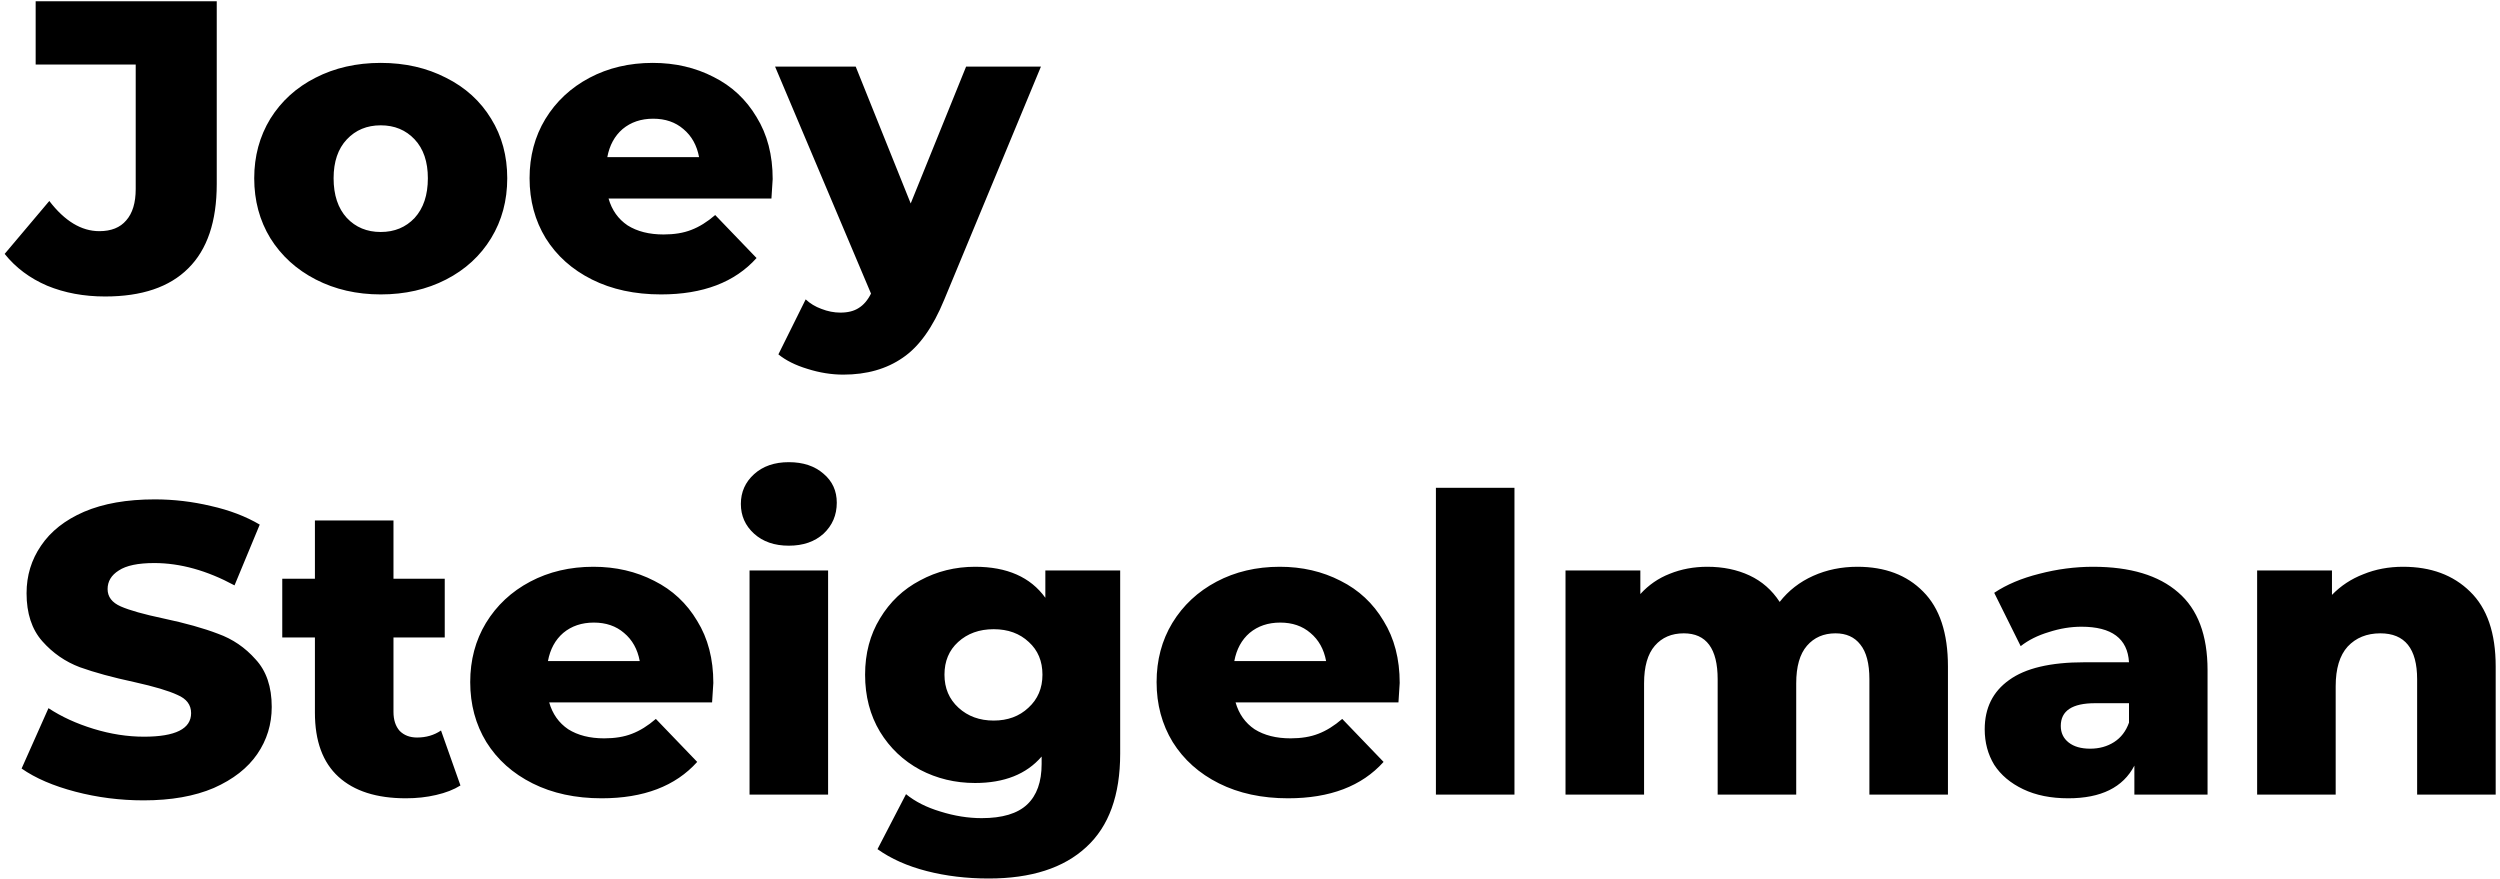 <svg width="387" height="136" viewBox="0 0 387 136" fill="none" xmlns="http://www.w3.org/2000/svg">
<path d="M16.272 45.896C12.987 45.896 10 45.341 7.312 44.232C4.624 43.08 2.427 41.437 0.72 39.304L7.632 31.112C10.021 34.227 12.603 35.784 15.376 35.784C17.211 35.784 18.597 35.229 19.536 34.12C20.517 33.011 21.008 31.389 21.008 29.256V9.992H5.52V0.2H33.552V28.488C33.552 34.291 32.08 38.643 29.136 41.544C26.235 44.445 21.947 45.896 16.272 45.896ZM58.937 45.576C55.225 45.576 51.876 44.808 48.889 43.272C45.902 41.736 43.556 39.603 41.849 36.872C40.185 34.141 39.353 31.048 39.353 27.592C39.353 24.179 40.185 21.107 41.849 18.376C43.556 15.645 45.881 13.533 48.825 12.04C51.812 10.504 55.182 9.736 58.937 9.736C62.692 9.736 66.062 10.504 69.049 12.04C72.036 13.533 74.361 15.645 76.025 18.376C77.689 21.064 78.521 24.136 78.521 27.592C78.521 31.048 77.689 34.141 76.025 36.872C74.361 39.603 72.036 41.736 69.049 43.272C66.062 44.808 62.692 45.576 58.937 45.576ZM58.937 35.912C61.07 35.912 62.82 35.187 64.185 33.736C65.55 32.243 66.233 30.195 66.233 27.592C66.233 25.032 65.55 23.027 64.185 21.576C62.82 20.125 61.07 19.4 58.937 19.4C56.804 19.4 55.054 20.125 53.689 21.576C52.324 23.027 51.641 25.032 51.641 27.592C51.641 30.195 52.324 32.243 53.689 33.736C55.054 35.187 56.804 35.912 58.937 35.912ZM119.61 27.72C119.61 27.805 119.546 28.808 119.418 30.728H94.202C94.714 32.52 95.695 33.907 97.146 34.888C98.639 35.827 100.495 36.296 102.714 36.296C104.378 36.296 105.807 36.061 107.002 35.592C108.239 35.123 109.477 34.355 110.714 33.288L117.114 39.944C113.743 43.699 108.815 45.576 102.33 45.576C98.277 45.576 94.714 44.808 91.642 43.272C88.57 41.736 86.181 39.603 84.474 36.872C82.81 34.141 81.978 31.048 81.978 27.592C81.978 24.179 82.789 21.128 84.41 18.44C86.074 15.709 88.357 13.576 91.258 12.04C94.159 10.504 97.423 9.736 101.05 9.736C104.506 9.736 107.642 10.461 110.458 11.912C113.274 13.32 115.493 15.389 117.114 18.12C118.778 20.808 119.61 24.008 119.61 27.72ZM101.114 18.376C99.237 18.376 97.658 18.909 96.378 19.976C95.141 21.043 94.351 22.493 94.01 24.328H108.218C107.877 22.493 107.066 21.043 105.786 19.976C104.549 18.909 102.991 18.376 101.114 18.376ZM161.136 10.312L146.16 46.408C144.41 50.675 142.277 53.661 139.76 55.368C137.242 57.117 134.17 57.992 130.544 57.992C128.709 57.992 126.853 57.693 124.976 57.096C123.141 56.541 121.648 55.795 120.495 54.856L124.72 46.344C125.402 46.984 126.213 47.475 127.152 47.816C128.133 48.2 129.114 48.392 130.095 48.392C131.248 48.392 132.186 48.157 132.912 47.688C133.68 47.219 134.32 46.472 134.832 45.448L119.983 10.312H132.464L140.976 31.496L149.552 10.312H161.136ZM22.224 123.896C18.597 123.896 15.077 123.448 11.664 122.552C8.251 121.656 5.477 120.461 3.344 118.968L7.504 109.624C9.509 110.947 11.835 112.013 14.48 112.824C17.125 113.635 19.728 114.04 22.288 114.04C27.152 114.04 29.584 112.824 29.584 110.392C29.584 109.112 28.88 108.173 27.472 107.576C26.107 106.936 23.888 106.275 20.816 105.592C17.445 104.867 14.629 104.099 12.368 103.288C10.107 102.435 8.165 101.091 6.544 99.256C4.923 97.421 4.112 94.947 4.112 91.832C4.112 89.101 4.859 86.648 6.352 84.472C7.845 82.253 10.064 80.504 13.008 79.224C15.995 77.944 19.643 77.304 23.952 77.304C26.896 77.304 29.797 77.645 32.656 78.328C35.515 78.968 38.032 79.928 40.208 81.208L36.304 90.616C32.037 88.312 27.899 87.16 23.888 87.16C21.371 87.16 19.536 87.544 18.384 88.312C17.232 89.037 16.656 89.997 16.656 91.192C16.656 92.387 17.339 93.283 18.704 93.88C20.069 94.477 22.267 95.096 25.296 95.736C28.709 96.461 31.525 97.251 33.744 98.104C36.005 98.915 37.947 100.237 39.568 102.072C41.232 103.864 42.064 106.317 42.064 109.432C42.064 112.12 41.317 114.552 39.824 116.728C38.331 118.904 36.091 120.653 33.104 121.976C30.117 123.256 26.491 123.896 22.224 123.896ZM71.278 121.592C70.254 122.232 68.995 122.723 67.501 123.064C66.051 123.405 64.493 123.576 62.83 123.576C58.307 123.576 54.83 122.467 52.398 120.248C49.965 118.029 48.749 114.723 48.749 110.328V98.68H43.694V89.592H48.749V80.568H60.91V89.592H68.846V98.68H60.91V110.2C60.91 111.437 61.23 112.419 61.87 113.144C62.552 113.827 63.448 114.168 64.558 114.168C65.966 114.168 67.203 113.805 68.269 113.08L71.278 121.592ZM110.423 105.72C110.423 105.805 110.359 106.808 110.231 108.728H85.014C85.526 110.52 86.508 111.907 87.959 112.888C89.452 113.827 91.308 114.296 93.526 114.296C95.191 114.296 96.62 114.061 97.814 113.592C99.052 113.123 100.289 112.355 101.527 111.288L107.927 117.944C104.556 121.699 99.628 123.576 93.142 123.576C89.089 123.576 85.526 122.808 82.454 121.272C79.382 119.736 76.993 117.603 75.287 114.872C73.623 112.141 72.79 109.048 72.79 105.592C72.79 102.179 73.601 99.128 75.222 96.44C76.886 93.709 79.169 91.576 82.07 90.04C84.972 88.504 88.236 87.736 91.862 87.736C95.319 87.736 98.454 88.461 101.271 89.912C104.087 91.32 106.305 93.389 107.927 96.12C109.591 98.808 110.423 102.008 110.423 105.72ZM91.927 96.376C90.049 96.376 88.471 96.909 87.191 97.976C85.953 99.043 85.164 100.493 84.823 102.328H99.031C98.689 100.493 97.879 99.043 96.599 97.976C95.361 96.909 93.804 96.376 91.927 96.376ZM116.029 88.312H128.189V123H116.029V88.312ZM122.109 84.472C119.89 84.472 118.098 83.853 116.733 82.616C115.368 81.379 114.685 79.843 114.685 78.008C114.685 76.173 115.368 74.637 116.733 73.4C118.098 72.163 119.89 71.544 122.109 71.544C124.328 71.544 126.12 72.141 127.485 73.336C128.85 74.488 129.533 75.981 129.533 77.816C129.533 79.736 128.85 81.336 127.485 82.616C126.12 83.853 124.328 84.472 122.109 84.472ZM173.404 88.312V116.664C173.404 123.107 171.654 127.928 168.156 131.128C164.657 134.371 159.622 135.992 153.052 135.992C149.638 135.992 146.438 135.608 143.452 134.84C140.465 134.072 137.926 132.941 135.836 131.448L140.252 122.936C141.66 124.088 143.43 124.984 145.564 125.624C147.74 126.307 149.873 126.648 151.964 126.648C155.164 126.648 157.51 125.944 159.004 124.536C160.497 123.128 161.244 121.037 161.244 118.264V117.112C158.897 119.843 155.462 121.208 150.94 121.208C147.868 121.208 145.03 120.525 142.428 119.16C139.825 117.752 137.756 115.789 136.22 113.272C134.684 110.712 133.916 107.768 133.916 104.44C133.916 101.155 134.684 98.253 136.22 95.736C137.756 93.176 139.825 91.213 142.428 89.848C145.03 88.44 147.868 87.736 150.94 87.736C155.889 87.736 159.516 89.336 161.82 92.536V88.312H173.404ZM153.82 111.544C155.996 111.544 157.788 110.883 159.196 109.56C160.646 108.237 161.372 106.531 161.372 104.44C161.372 102.349 160.668 100.664 159.26 99.384C157.852 98.061 156.038 97.4 153.82 97.4C151.601 97.4 149.766 98.061 148.316 99.384C146.908 100.664 146.204 102.349 146.204 104.44C146.204 106.531 146.929 108.237 148.38 109.56C149.83 110.883 151.644 111.544 153.82 111.544ZM216.673 105.72C216.673 105.805 216.609 106.808 216.481 108.728H191.265C191.777 110.52 192.758 111.907 194.208 112.888C195.702 113.827 197.558 114.296 199.777 114.296C201.441 114.296 202.87 114.061 204.065 113.592C205.302 113.123 206.539 112.355 207.777 111.288L214.177 117.944C210.806 121.699 205.878 123.576 199.393 123.576C195.339 123.576 191.777 122.808 188.705 121.272C185.633 119.736 183.243 117.603 181.536 114.872C179.873 112.141 179.041 109.048 179.041 105.592C179.041 102.179 179.851 99.128 181.473 96.44C183.137 93.709 185.419 91.576 188.321 90.04C191.222 88.504 194.486 87.736 198.113 87.736C201.569 87.736 204.705 88.461 207.521 89.912C210.337 91.32 212.555 93.389 214.177 96.12C215.841 98.808 216.673 102.008 216.673 105.72ZM198.177 96.376C196.299 96.376 194.721 96.909 193.441 97.976C192.203 99.043 191.414 100.493 191.073 102.328H205.281C204.939 100.493 204.129 99.043 202.849 97.976C201.611 96.909 200.054 96.376 198.177 96.376ZM222.279 75.512H234.439V123H222.279V75.512ZM287.526 87.736C291.792 87.736 295.184 89.016 297.702 91.576C300.262 94.136 301.542 97.997 301.542 103.16V123H289.382V105.144C289.382 102.712 288.912 100.92 287.974 99.768C287.078 98.616 285.798 98.04 284.134 98.04C282.299 98.04 280.827 98.68 279.718 99.96C278.608 101.24 278.054 103.181 278.054 105.784V123H265.894V105.144C265.894 100.408 264.144 98.04 260.646 98.04C258.768 98.04 257.275 98.68 256.166 99.96C255.056 101.24 254.502 103.181 254.502 105.784V123H242.342V88.312H253.926V91.96C255.206 90.552 256.72 89.507 258.47 88.824C260.262 88.099 262.203 87.736 264.294 87.736C266.726 87.736 268.902 88.184 270.822 89.08C272.742 89.976 274.299 91.341 275.494 93.176C276.859 91.427 278.587 90.083 280.678 89.144C282.768 88.205 285.051 87.736 287.526 87.736ZM324.001 87.736C329.761 87.736 334.155 89.059 337.185 91.704C340.214 94.307 341.729 98.317 341.729 103.736V123H330.401V118.52C328.651 121.891 325.238 123.576 320.161 123.576C317.473 123.576 315.147 123.107 313.185 122.168C311.222 121.229 309.729 119.971 308.705 118.392C307.723 116.771 307.233 114.936 307.233 112.888C307.233 109.603 308.491 107.064 311.009 105.272C313.526 103.437 317.409 102.52 322.657 102.52H329.569C329.355 98.851 326.902 97.016 322.208 97.016C320.545 97.016 318.859 97.293 317.153 97.848C315.446 98.36 313.995 99.085 312.801 100.024L308.705 91.768C310.625 90.488 312.95 89.507 315.681 88.824C318.454 88.099 321.227 87.736 324.001 87.736ZM323.553 115.896C324.961 115.896 326.198 115.555 327.265 114.872C328.331 114.189 329.099 113.187 329.569 111.864V108.856H324.321C320.779 108.856 319.009 110.029 319.009 112.376C319.009 113.443 319.414 114.296 320.225 114.936C321.035 115.576 322.145 115.896 323.553 115.896ZM371.996 87.736C376.305 87.736 379.761 89.016 382.364 91.576C385.009 94.136 386.332 97.997 386.332 103.16V123H374.172V105.144C374.172 100.408 372.273 98.04 368.476 98.04C366.385 98.04 364.7 98.723 363.42 100.088C362.183 101.453 361.564 103.501 361.564 106.232V123H349.404V88.312H360.988V92.088C362.353 90.68 363.975 89.613 365.852 88.888C367.729 88.12 369.777 87.736 371.996 87.736Z" fill="black"/>
</svg>
